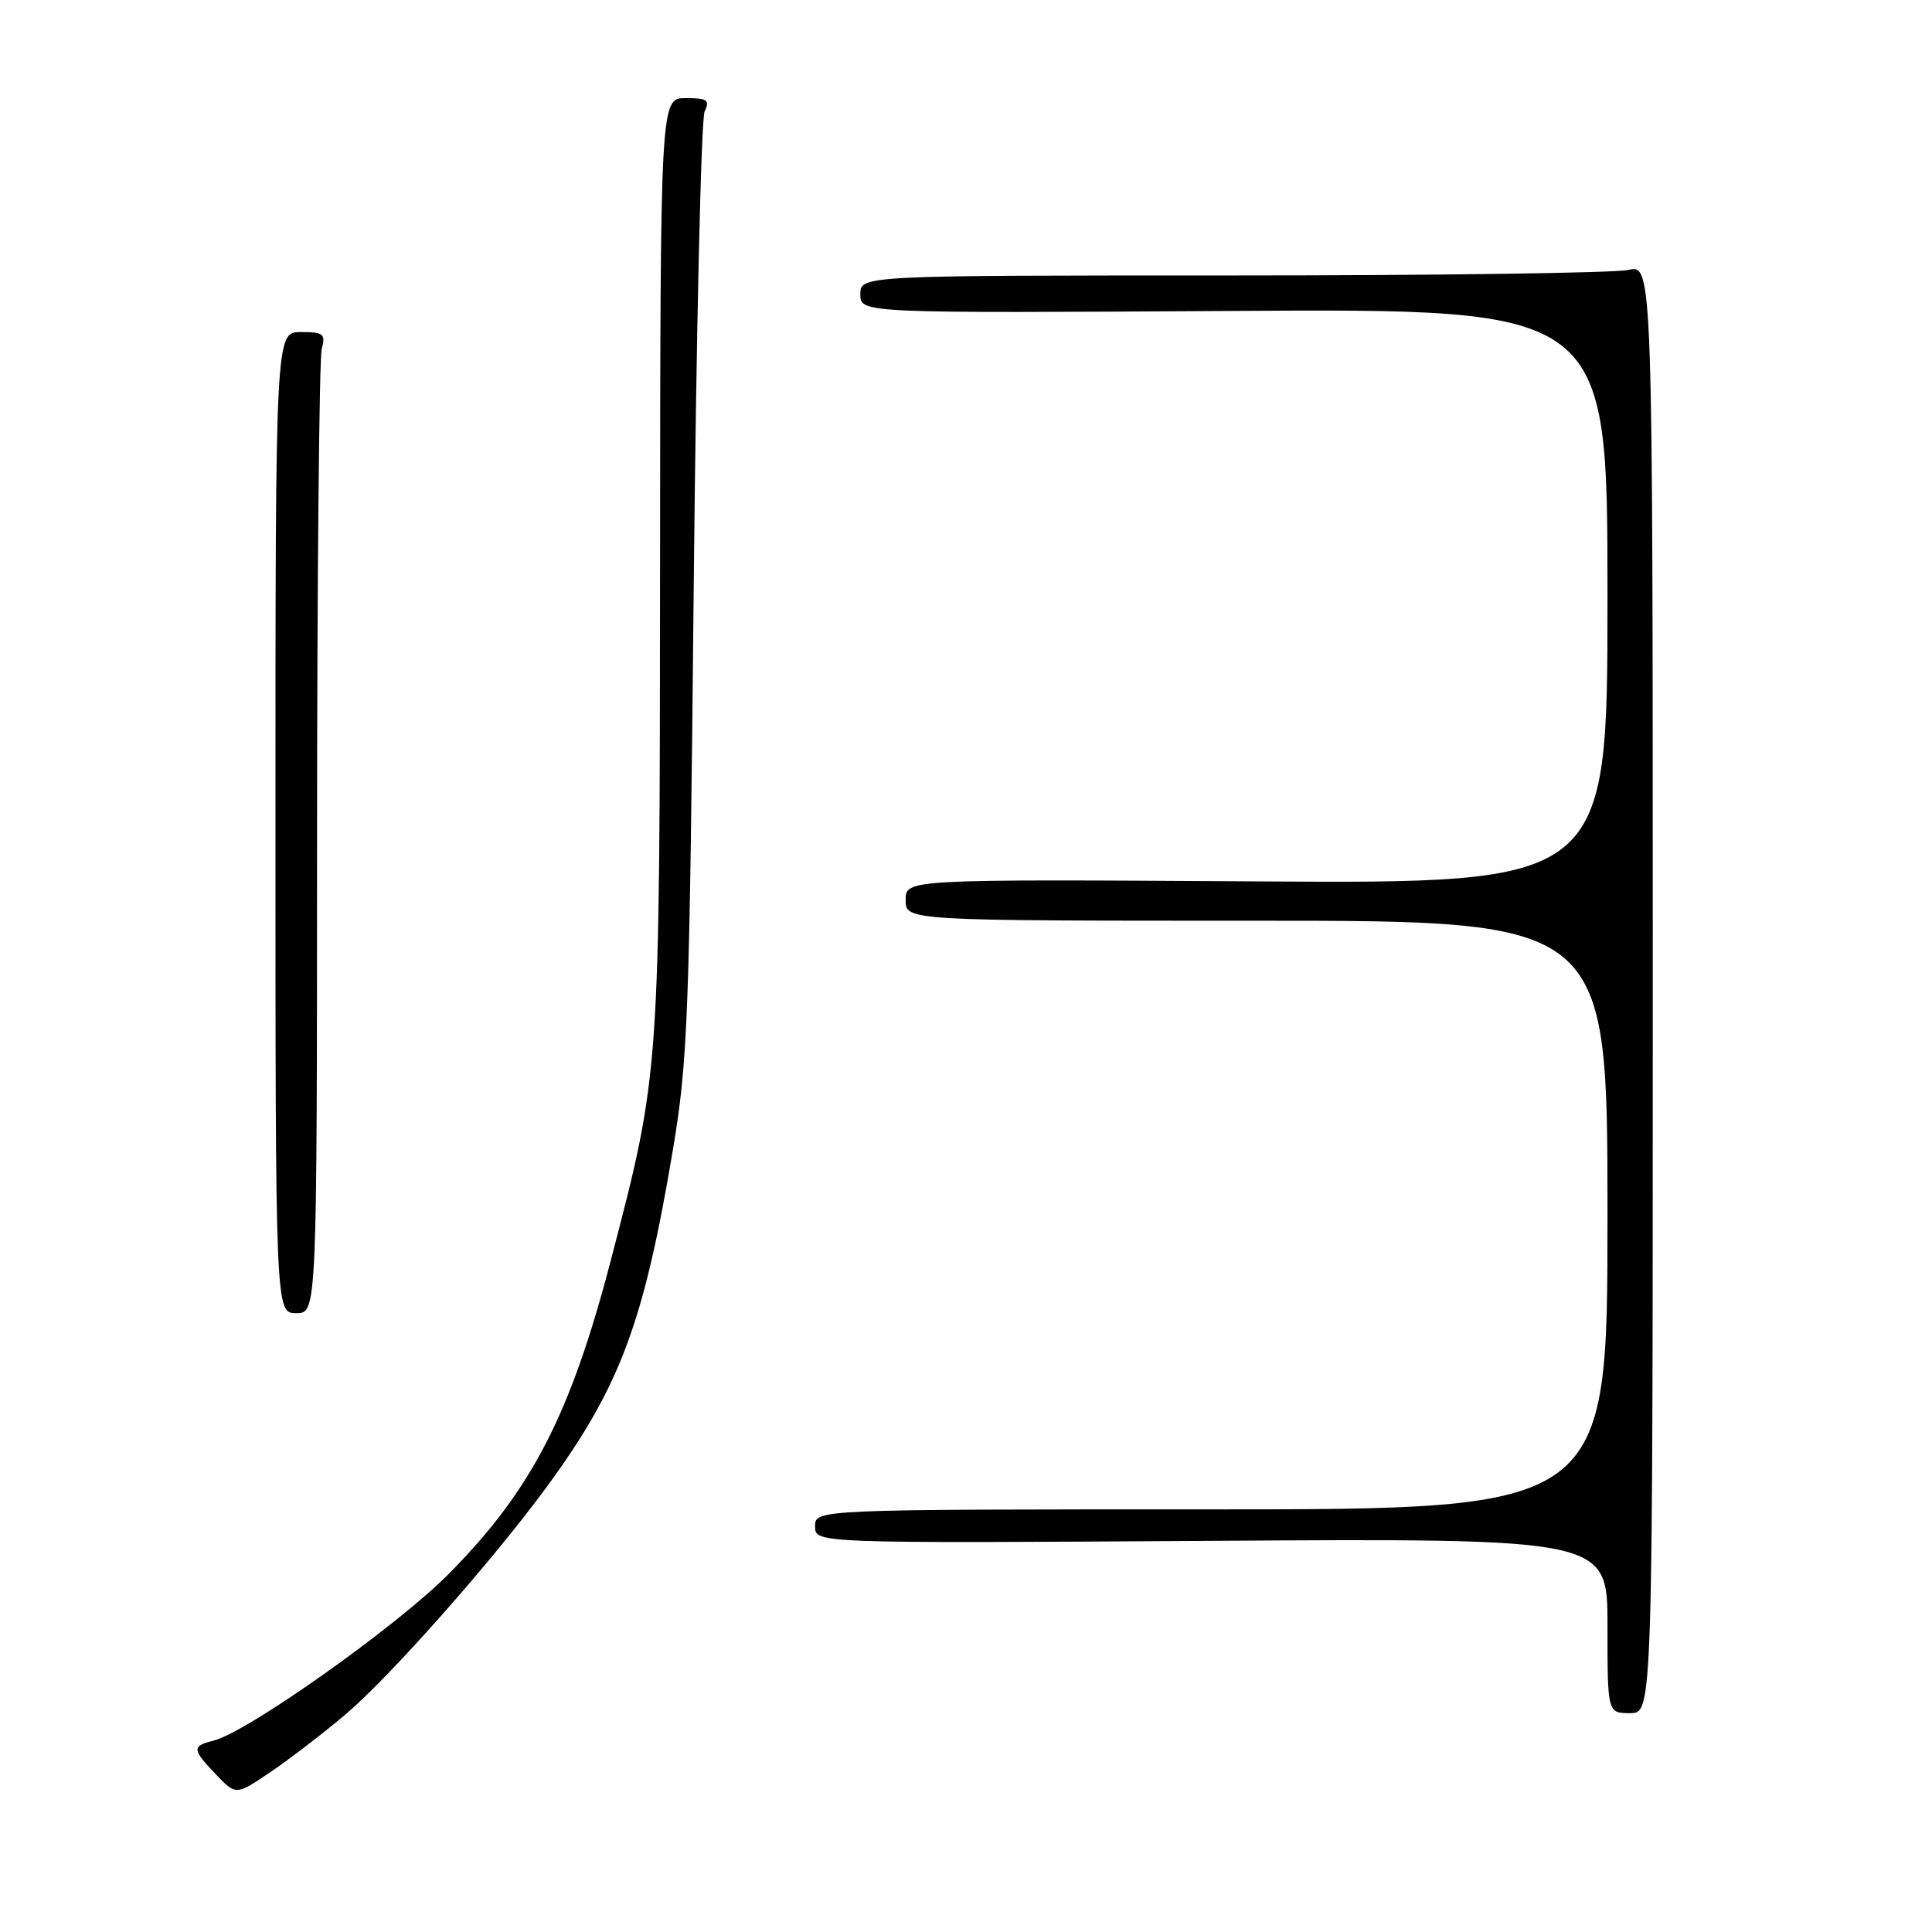 <?xml version="1.0" encoding="UTF-8" standalone="no"?>
<!DOCTYPE svg PUBLIC "-//W3C//DTD SVG 1.1//EN" "http://www.w3.org/Graphics/SVG/1.1/DTD/svg11.dtd" >
<svg xmlns="http://www.w3.org/2000/svg" xmlns:xlink="http://www.w3.org/1999/xlink" version="1.1" viewBox="0 0 256 256">
 <g >
 <path fill="currentColor"
d=" M 45.76 227.19 C 51.67 222.19 65.29 206.79 72.46 197.00 C 82.17 183.73 85.31 175.33 89.17 152.31 C 91.15 140.53 91.37 134.57 91.92 78.00 C 92.25 44.17 92.90 15.71 93.37 14.75 C 94.09 13.26 93.71 13.00 90.86 13.00 C 87.50 13.00 87.50 13.00 87.46 74.75 C 87.42 142.41 87.45 142.00 81.00 166.76 C 75.63 187.40 70.47 197.42 59.50 208.51 C 52.64 215.46 32.83 229.50 28.30 230.64 C 25.39 231.37 25.42 231.78 28.64 235.15 C 31.28 237.90 31.28 237.90 35.89 234.77 C 38.43 233.05 42.86 229.64 45.76 227.19 Z  M 219.00 131.02 C 219.00 35.05 219.00 35.05 215.75 35.77 C 213.96 36.17 190.34 36.50 163.25 36.50 C 114.00 36.50 114.00 36.50 114.00 39.00 C 114.00 41.50 114.00 41.50 163.50 41.20 C 213.00 40.90 213.00 40.90 213.00 78.99 C 213.00 117.08 213.00 117.08 166.50 116.79 C 120.00 116.50 120.00 116.50 120.00 119.25 C 120.00 122.00 120.00 122.00 166.50 122.00 C 213.00 122.00 213.00 122.00 213.00 161.00 C 213.00 200.00 213.00 200.00 160.50 200.00 C 108.00 200.00 108.00 200.00 108.00 202.25 C 108.00 204.50 108.00 204.50 160.50 204.17 C 213.00 203.84 213.00 203.84 213.00 215.42 C 213.00 227.00 213.00 227.00 216.00 227.00 C 219.00 227.00 219.00 227.00 219.00 131.02 Z  M 42.01 111.25 C 42.02 76.74 42.30 47.49 42.63 46.25 C 43.17 44.24 42.87 44.00 39.87 44.00 C 36.50 44.00 36.50 44.00 36.50 109.00 C 36.50 174.00 36.50 174.00 39.25 174.00 C 42.00 174.00 42.00 174.00 42.01 111.25 Z "/>
</g>
</svg>